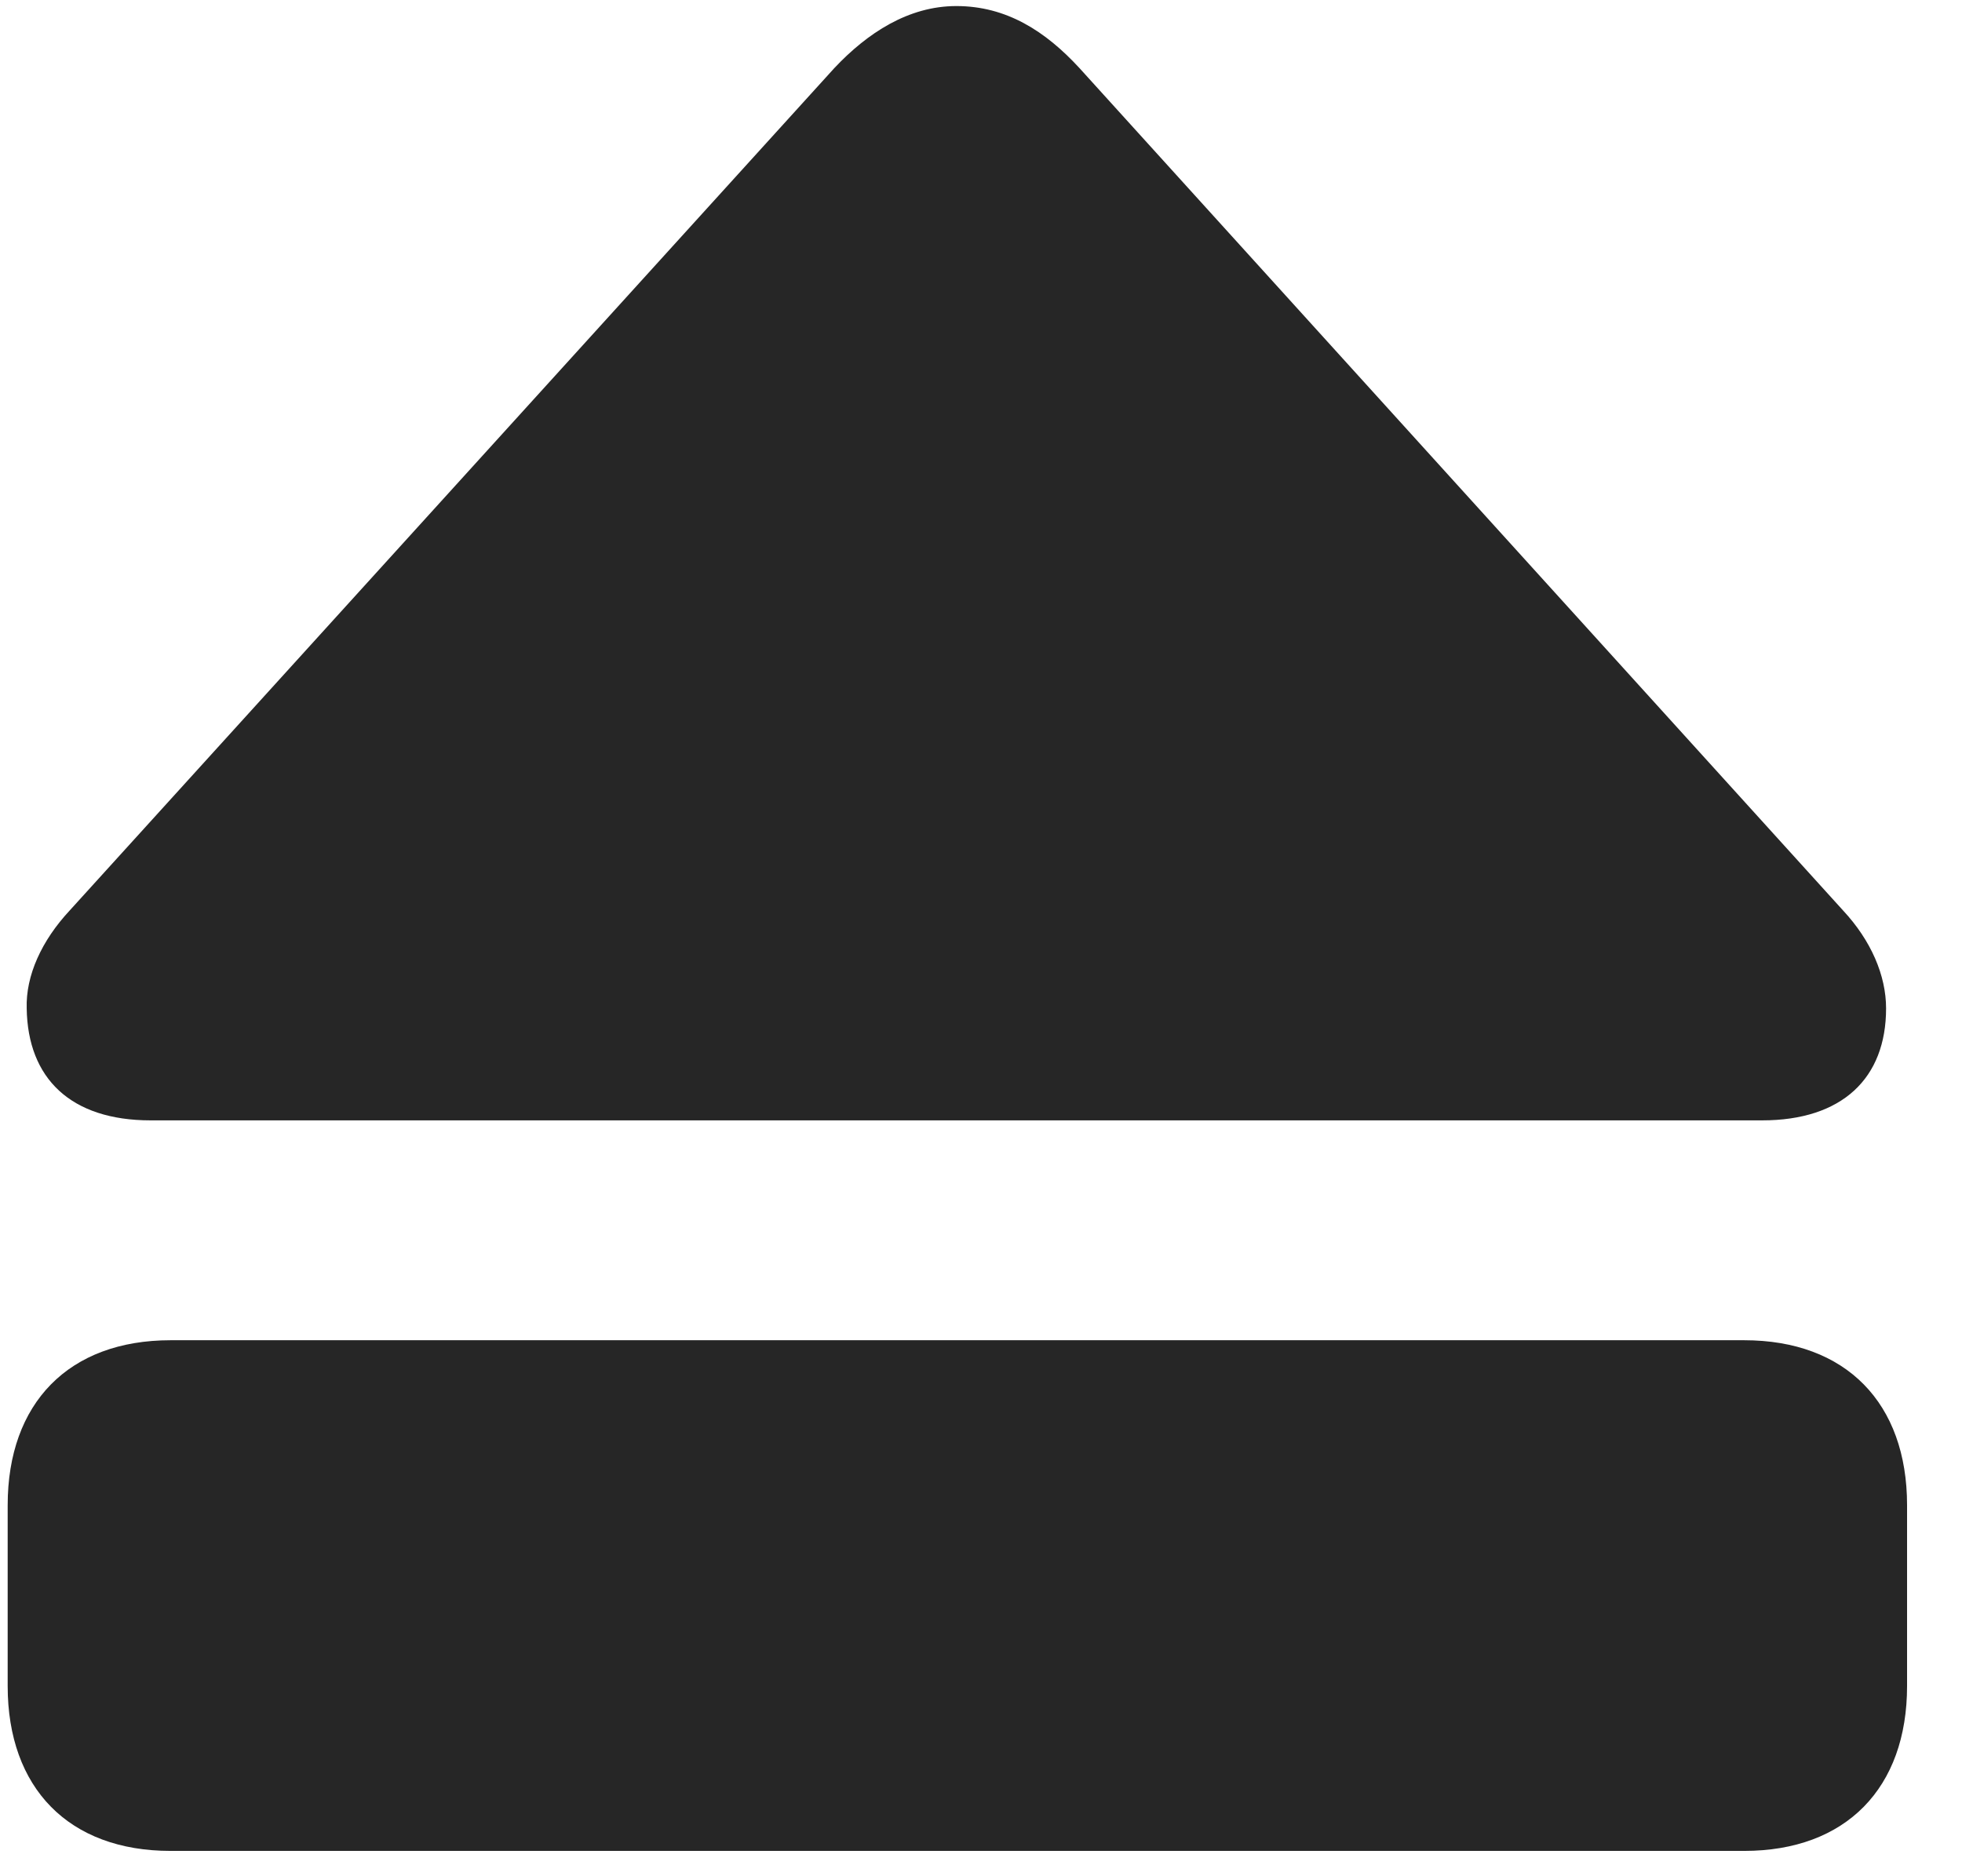 <svg width="23" height="22" viewBox="0 0 23 22" fill="none" xmlns="http://www.w3.org/2000/svg">
<g clip-path="url(#clip0_2207_3503)">
<path d="M1.766 13.137H20.657C21.594 13.137 22.11 12.645 22.11 11.824C22.11 11.438 21.934 11.028 21.606 10.676L12.653 0.797C12.254 0.364 11.797 0.071 11.211 0.071C10.649 0.071 10.168 0.387 9.782 0.797L0.817 10.676C0.489 11.028 0.301 11.438 0.313 11.824C0.325 12.645 0.829 13.137 1.766 13.137ZM2 21.703H20.446C21.641 21.703 22.356 20.965 22.356 19.77V17.649C22.356 16.453 21.641 15.715 20.446 15.715H2C0.805 15.715 0.09 16.453 0.09 17.649V19.77C0.09 20.965 0.805 21.703 2 21.703Z" fill="black" fill-opacity="0.85"/>
</g>
<defs>
<clipPath id="clip0_2207_3503">
<rect width="22.266" height="21.645" fill="white" transform="translate(0.09 0.059)"/>
</clipPath>
</defs>
</svg>
